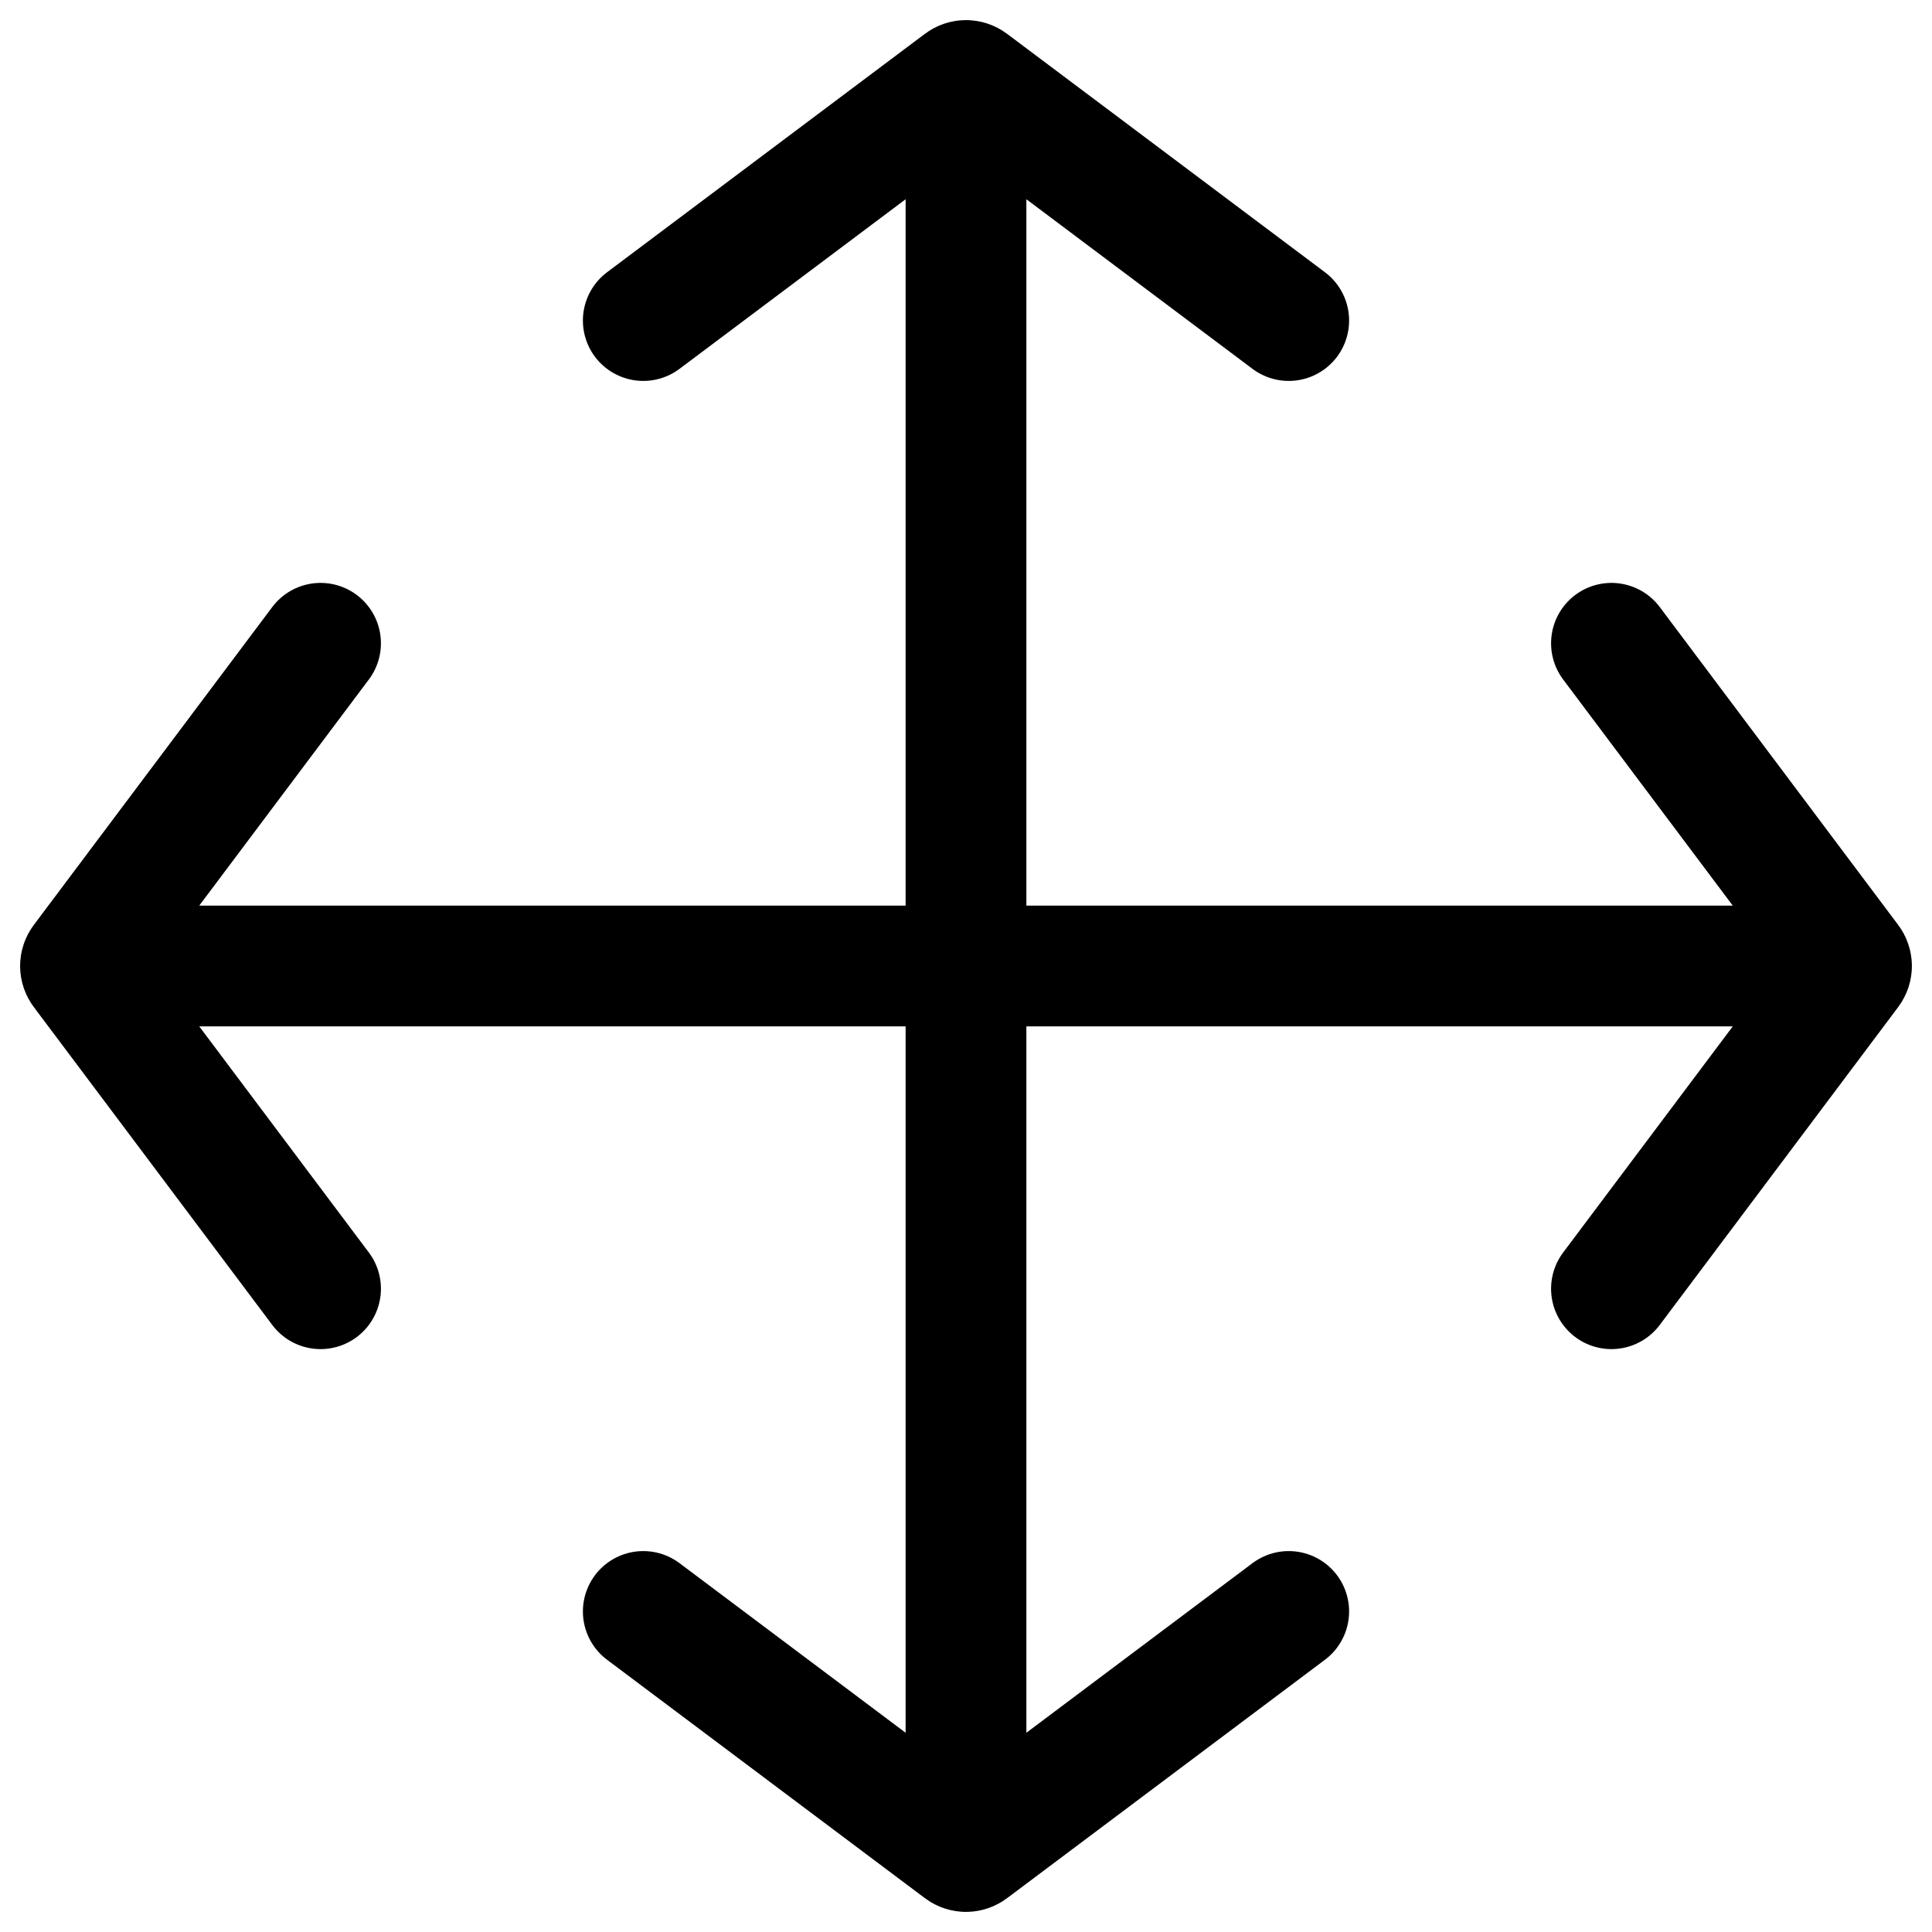 <svg width="24" height="24" viewBox="0 0 24 24" fill="none" xmlns="http://www.w3.org/2000/svg">
<g clip-path="url(#clip0_1607_7606)">
<path d="M12 23V1M7.991 3.982L11.94 1.02C11.976 0.993 12.024 0.993 12.06 1.02L16.009 3.982M16.009 20.018L12.06 22.98C12.024 23.007 11.976 23.007 11.94 22.98L7.991 20.018M1 12L23 12M20.018 7.991L22.98 11.94C23.007 11.976 23.007 12.024 22.98 12.06L20.018 16.009M3.982 16.009L1.02 12.06C0.993 12.024 0.993 11.976 1.02 11.94L3.982 7.991" stroke="black" stroke-width="1.5" stroke-linecap="round" stroke-linejoin="round"/>
</g>
<defs>
<clipPath id="clip0_1607_7606">
<rect width="24" height="24" fill="white"/>
</clipPath>
</defs>
</svg>
